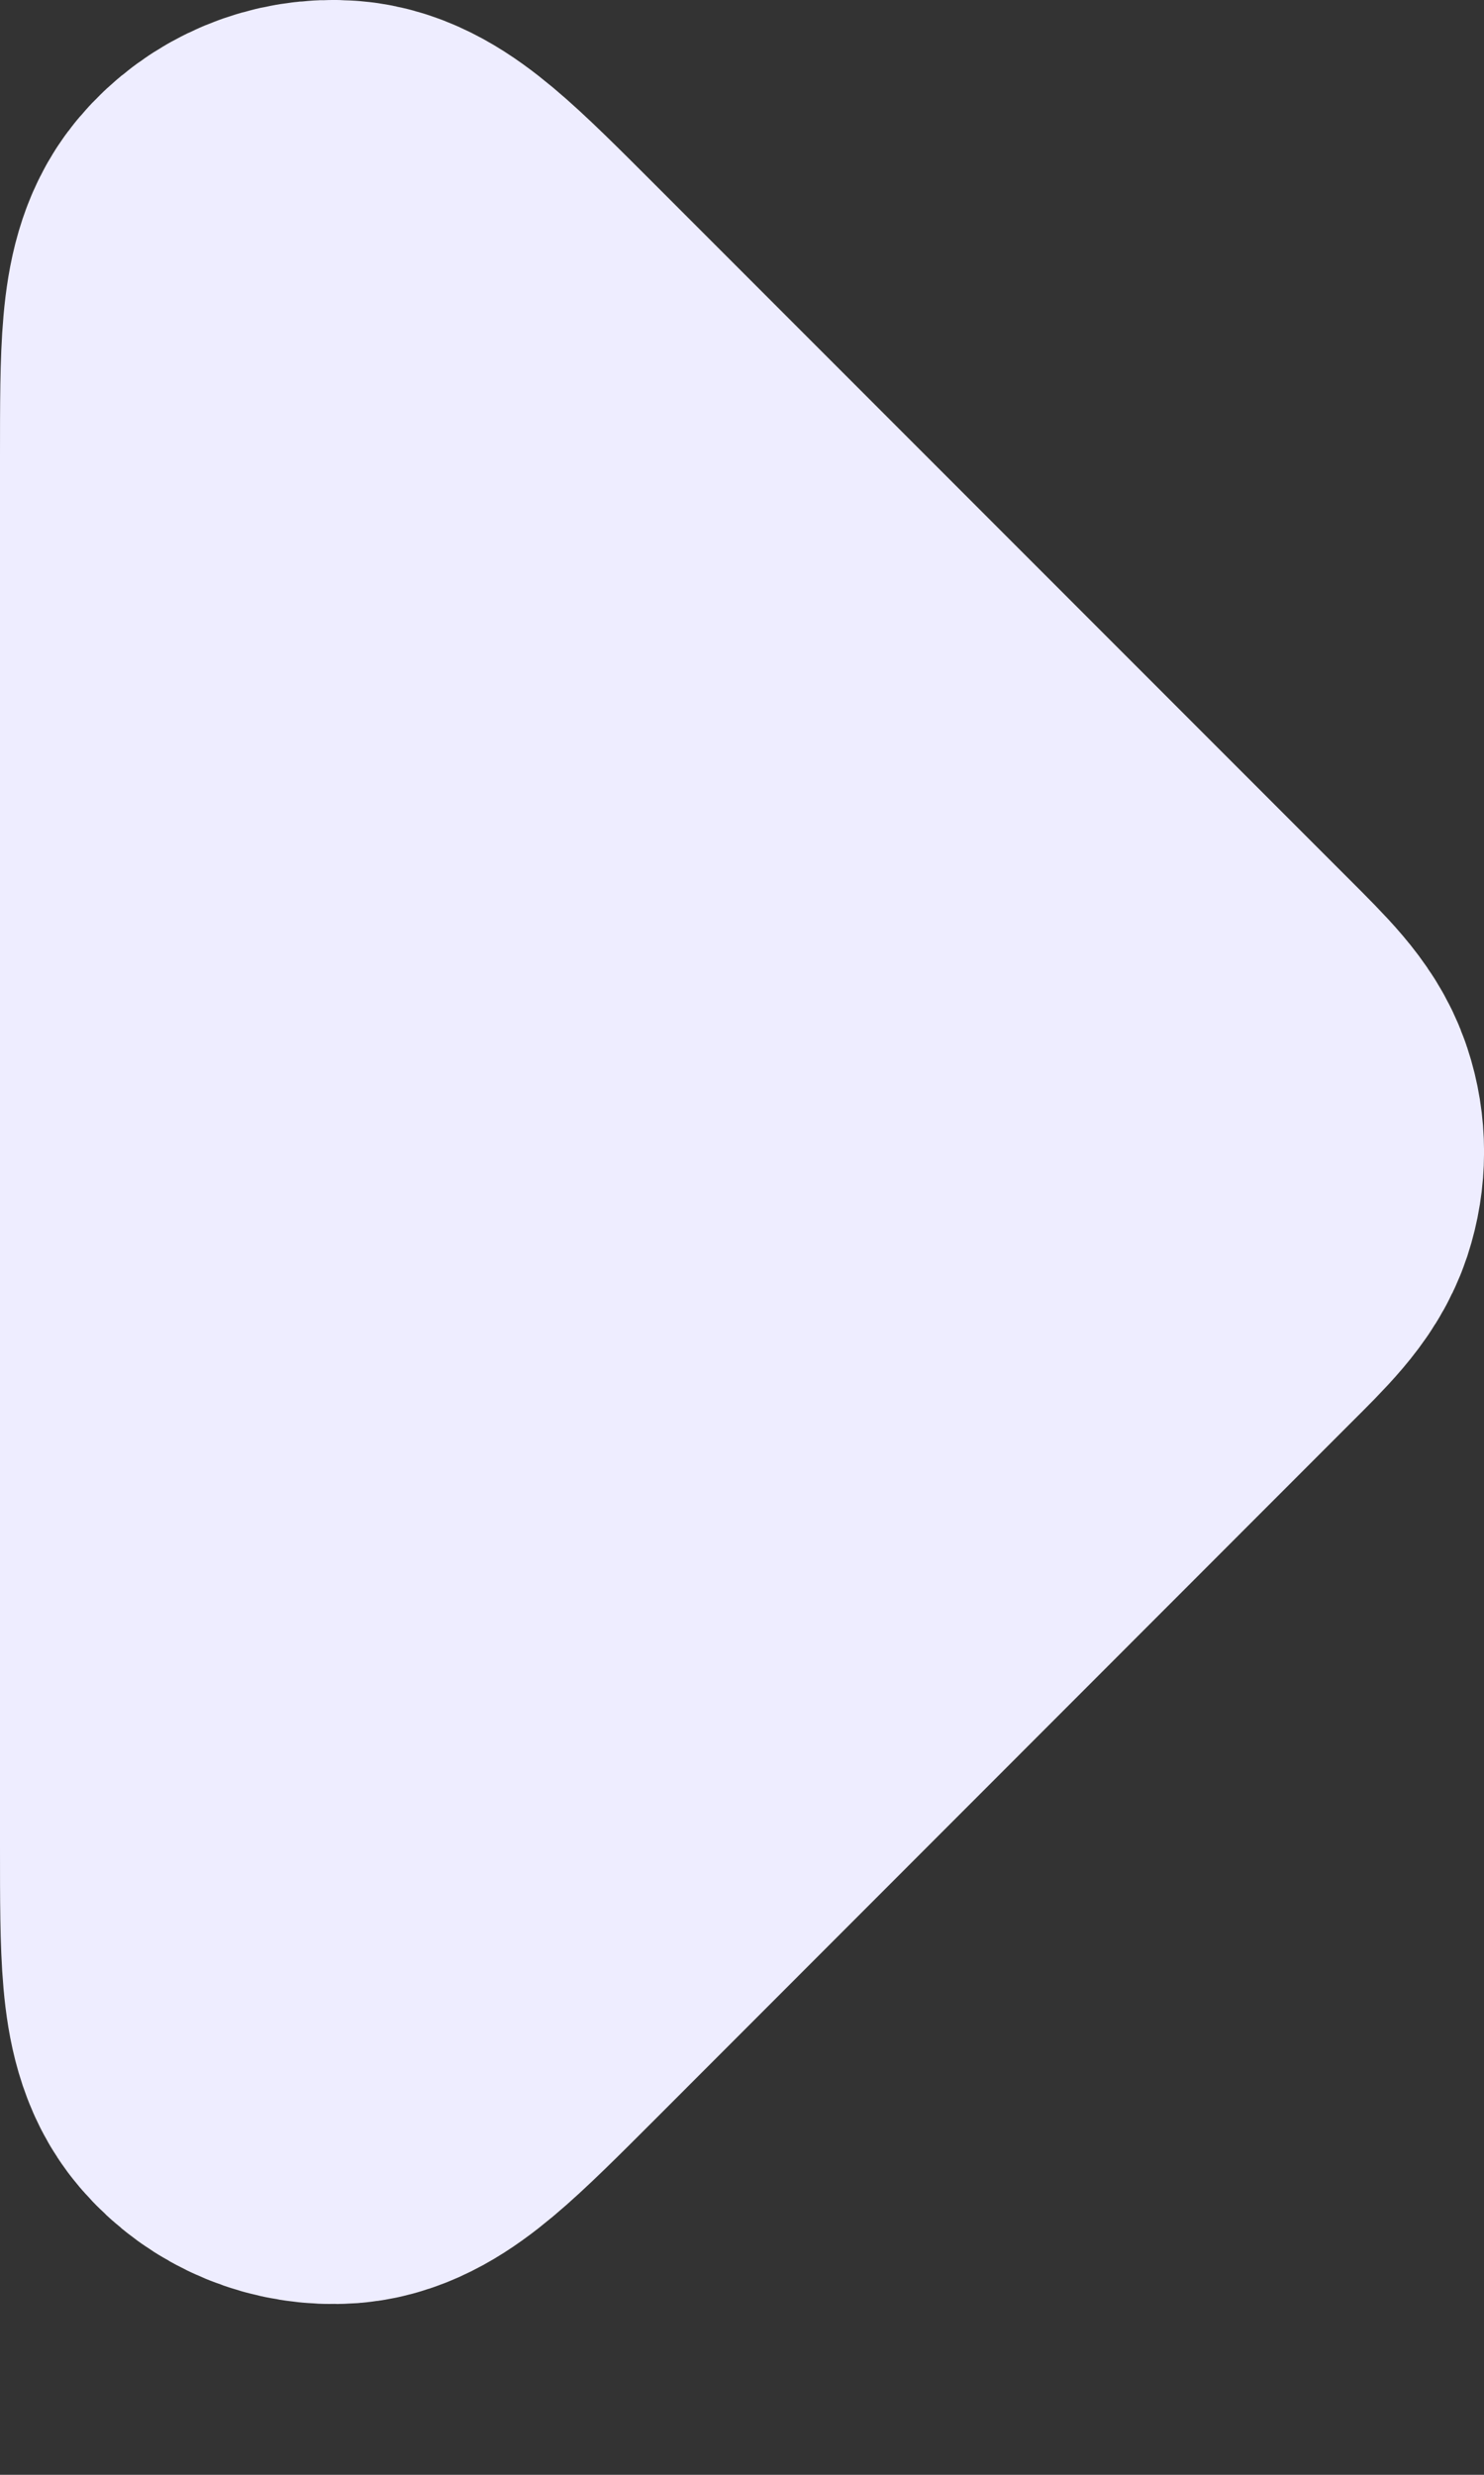 <svg width="6" height="10" viewBox="0 0 6 10" fill="none" xmlns="http://www.w3.org/2000/svg">
<rect x="0" y="0" width="6" height="10" fill="#333333" stroke="none"/>
<path id="Icon" d="M1 1.845L1 7.464C1 7.883 1 8.092 1.083 8.189C1.154 8.273 1.262 8.317 1.372 8.309C1.499 8.299 1.647 8.151 1.943 7.855L4.752 5.045C4.889 4.909 4.957 4.84 4.983 4.762C5.006 4.692 5.006 4.617 4.983 4.548C4.957 4.469 4.889 4.401 4.752 4.264L1.943 1.455C1.647 1.159 1.499 1.011 1.372 1.001C1.262 0.992 1.154 1.037 1.083 1.121C1 1.218 1 1.427 1 1.845Z" fill="#EEEDFF" stroke="#EEEDFF" stroke-width="2" stroke-linecap="round" stroke-linejoin="round"/>
</svg>
